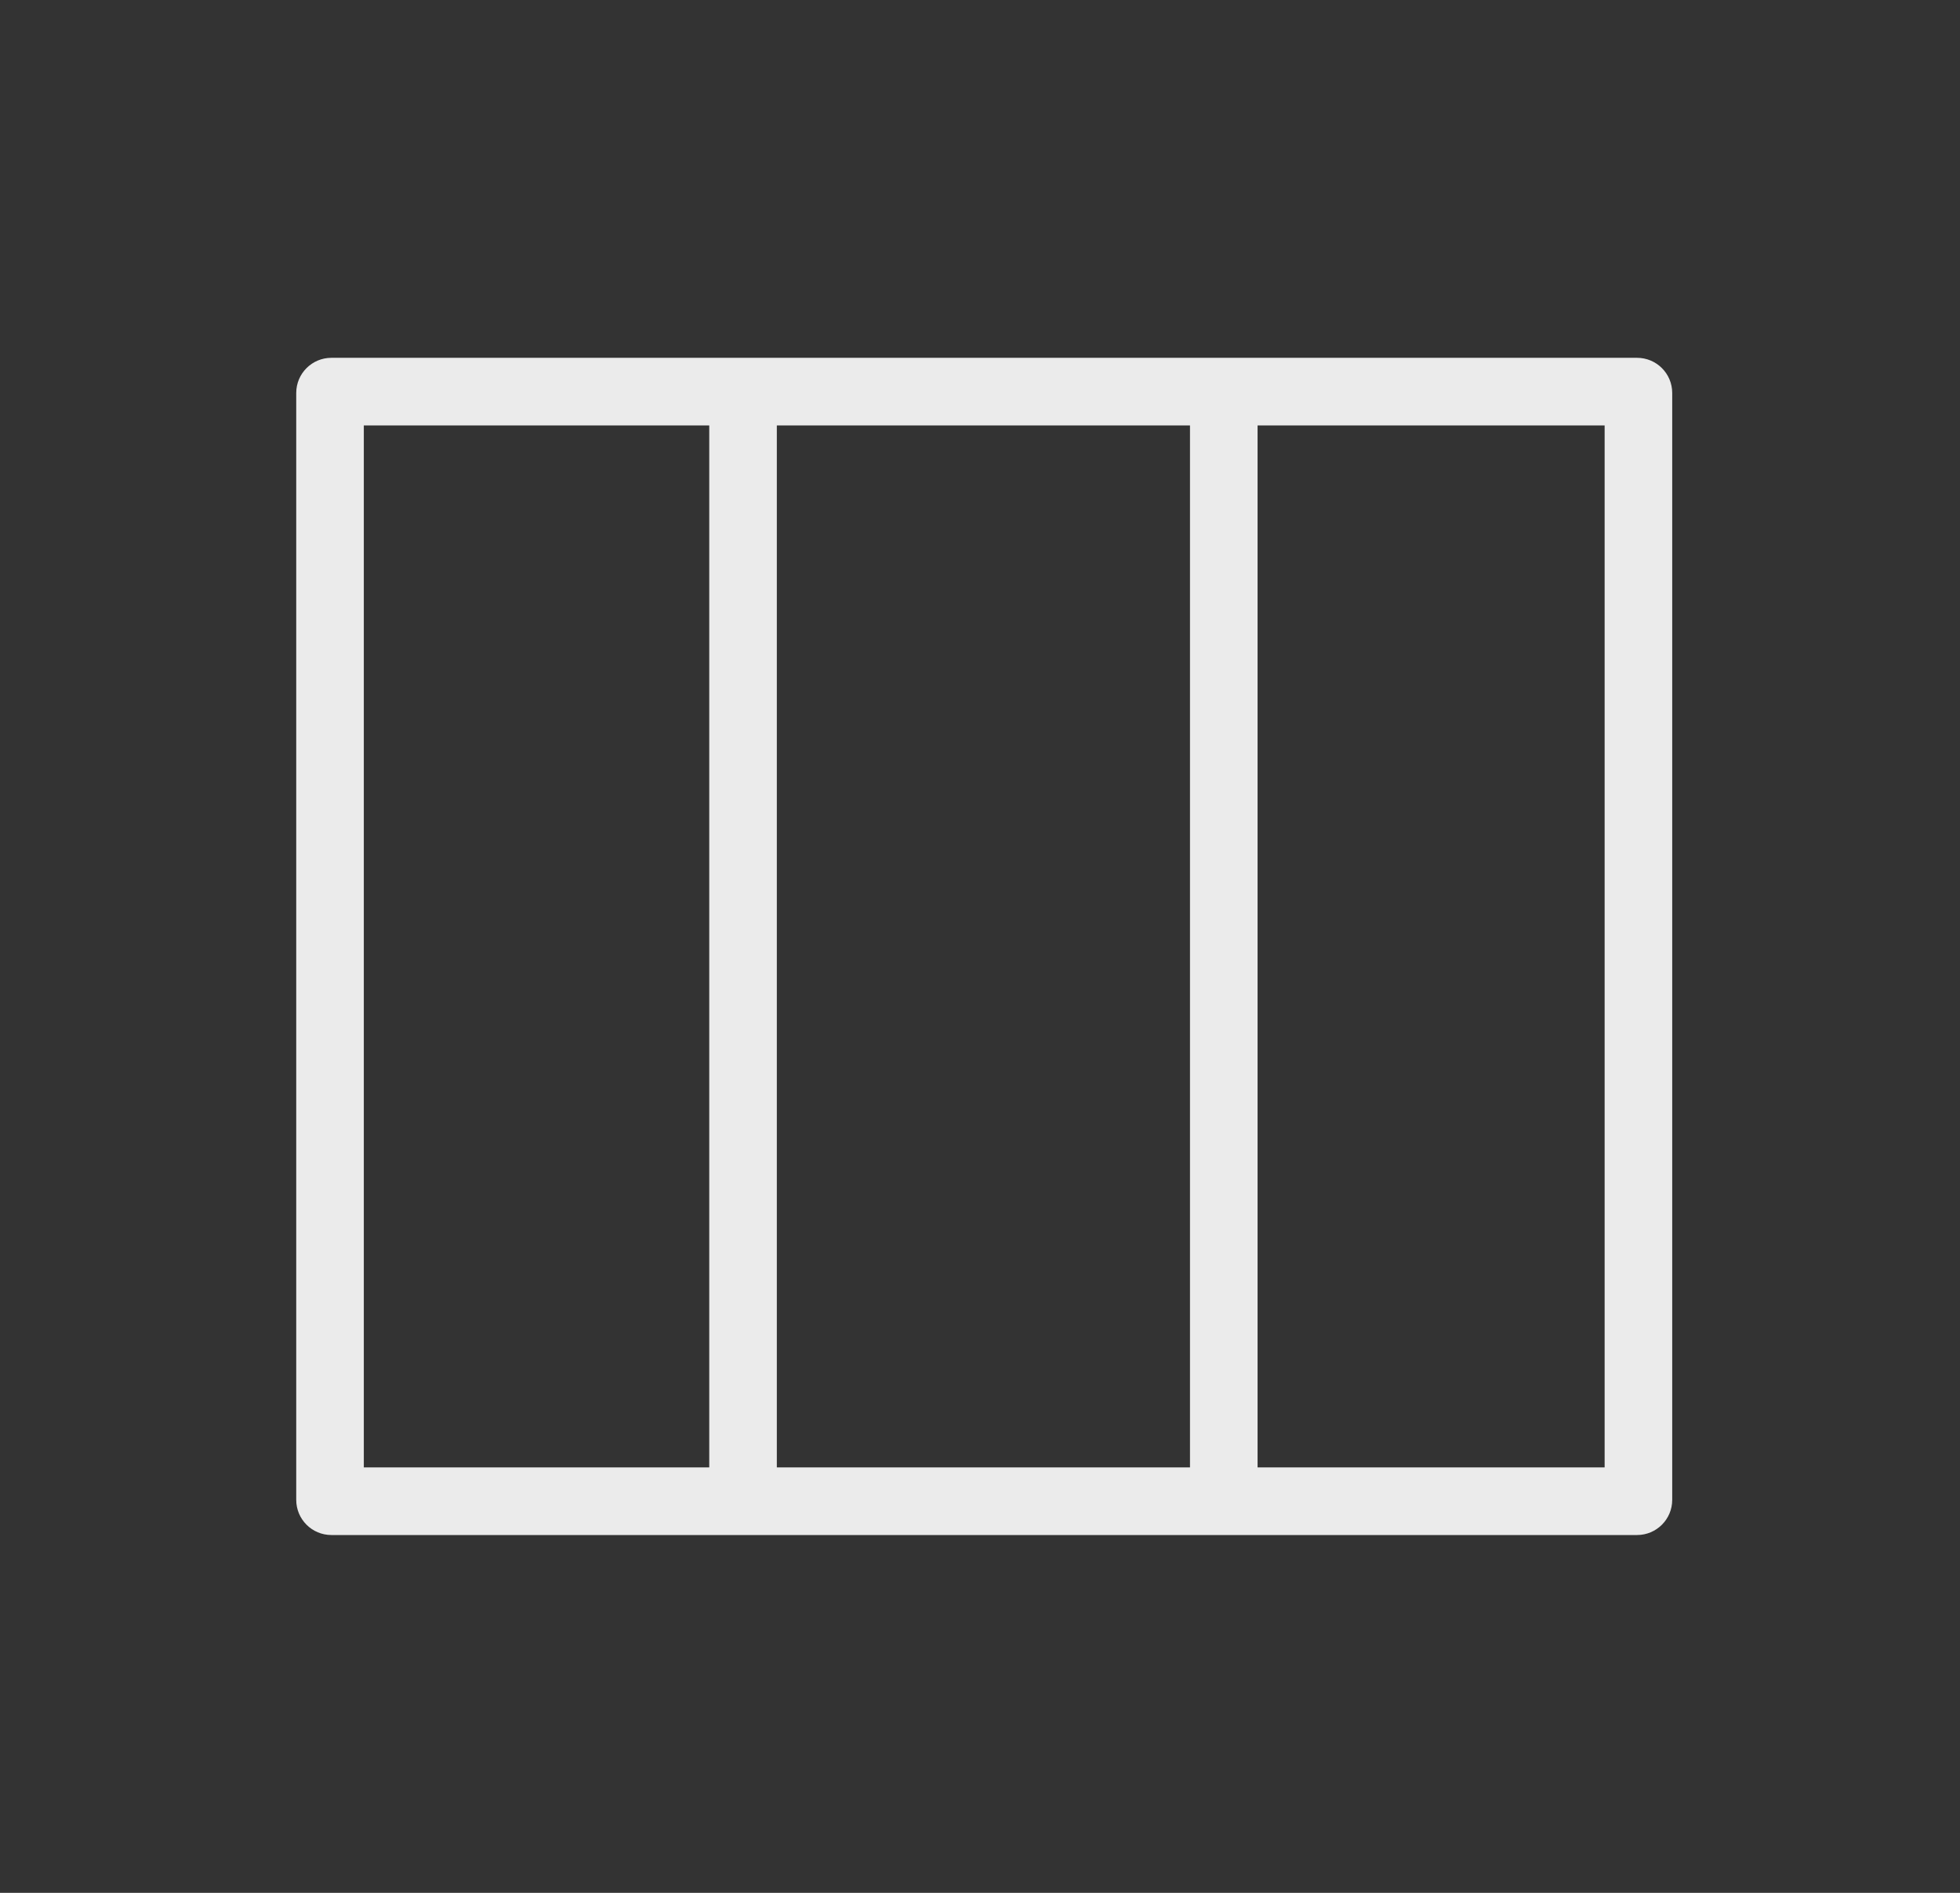 <svg xmlns:xlink="http://www.w3.org/1999/xlink" width="29" height="28" viewBox="0 0 29 28" fill="none" xmlns="http://www.w3.org/2000/svg" class="icon-layout arco-icon" style="font-size: 28px;"><rect x="0" y="0" width="29" height="28" fill="#333333" stroke="none"/><path class="active" d="M18.635 5.294L24.223 5.294C24.51 5.294 24.743 5.527 24.743 5.814L24.743 22.186C24.743 22.473 24.51 22.706 24.223 22.706L18.635 22.706L18.635 5.294Z" fill="#000000" stroke-opacity="0" stroke="#000000" fill-opacity="0"></path><path class="active" d="M11.508 5.294L17.616 5.294L17.616 22.706L11.508 22.706L11.508 5.294Z" fill="#000000" stroke-opacity="0" stroke="#000000" fill-opacity="0"></path><path class="active" d="M4.383 5.814C4.383 5.527 4.616 5.294 4.903 5.294L10.491 5.294L10.491 22.706L4.903 22.706C4.616 22.706 4.383 22.473 4.383 22.186L4.383 5.814Z" fill="#000000" stroke-opacity="0" stroke="#000000" fill-opacity="0"></path><path class="normal" fill-rule="evenodd" clip-rule="evenodd" d="M5.383 6.293V21.707H10.494L10.494 6.293H5.383ZM17.607 21.707H11.494L11.494 6.293H17.607L17.607 21.707ZM18.607 21.707H23.742V6.293H18.607L18.607 21.707ZM4.903 5.293C4.616 5.293 4.383 5.526 4.383 5.813V22.187C4.383 22.474 4.616 22.707 4.903 22.707H24.222C24.509 22.707 24.742 22.474 24.742 22.187V5.813C24.742 5.526 24.509 5.293 24.222 5.293H4.903Z" fill="#FFFFFF" fill-opacity="0.9" stroke-opacity="0" stroke="#000000"></path></svg>
